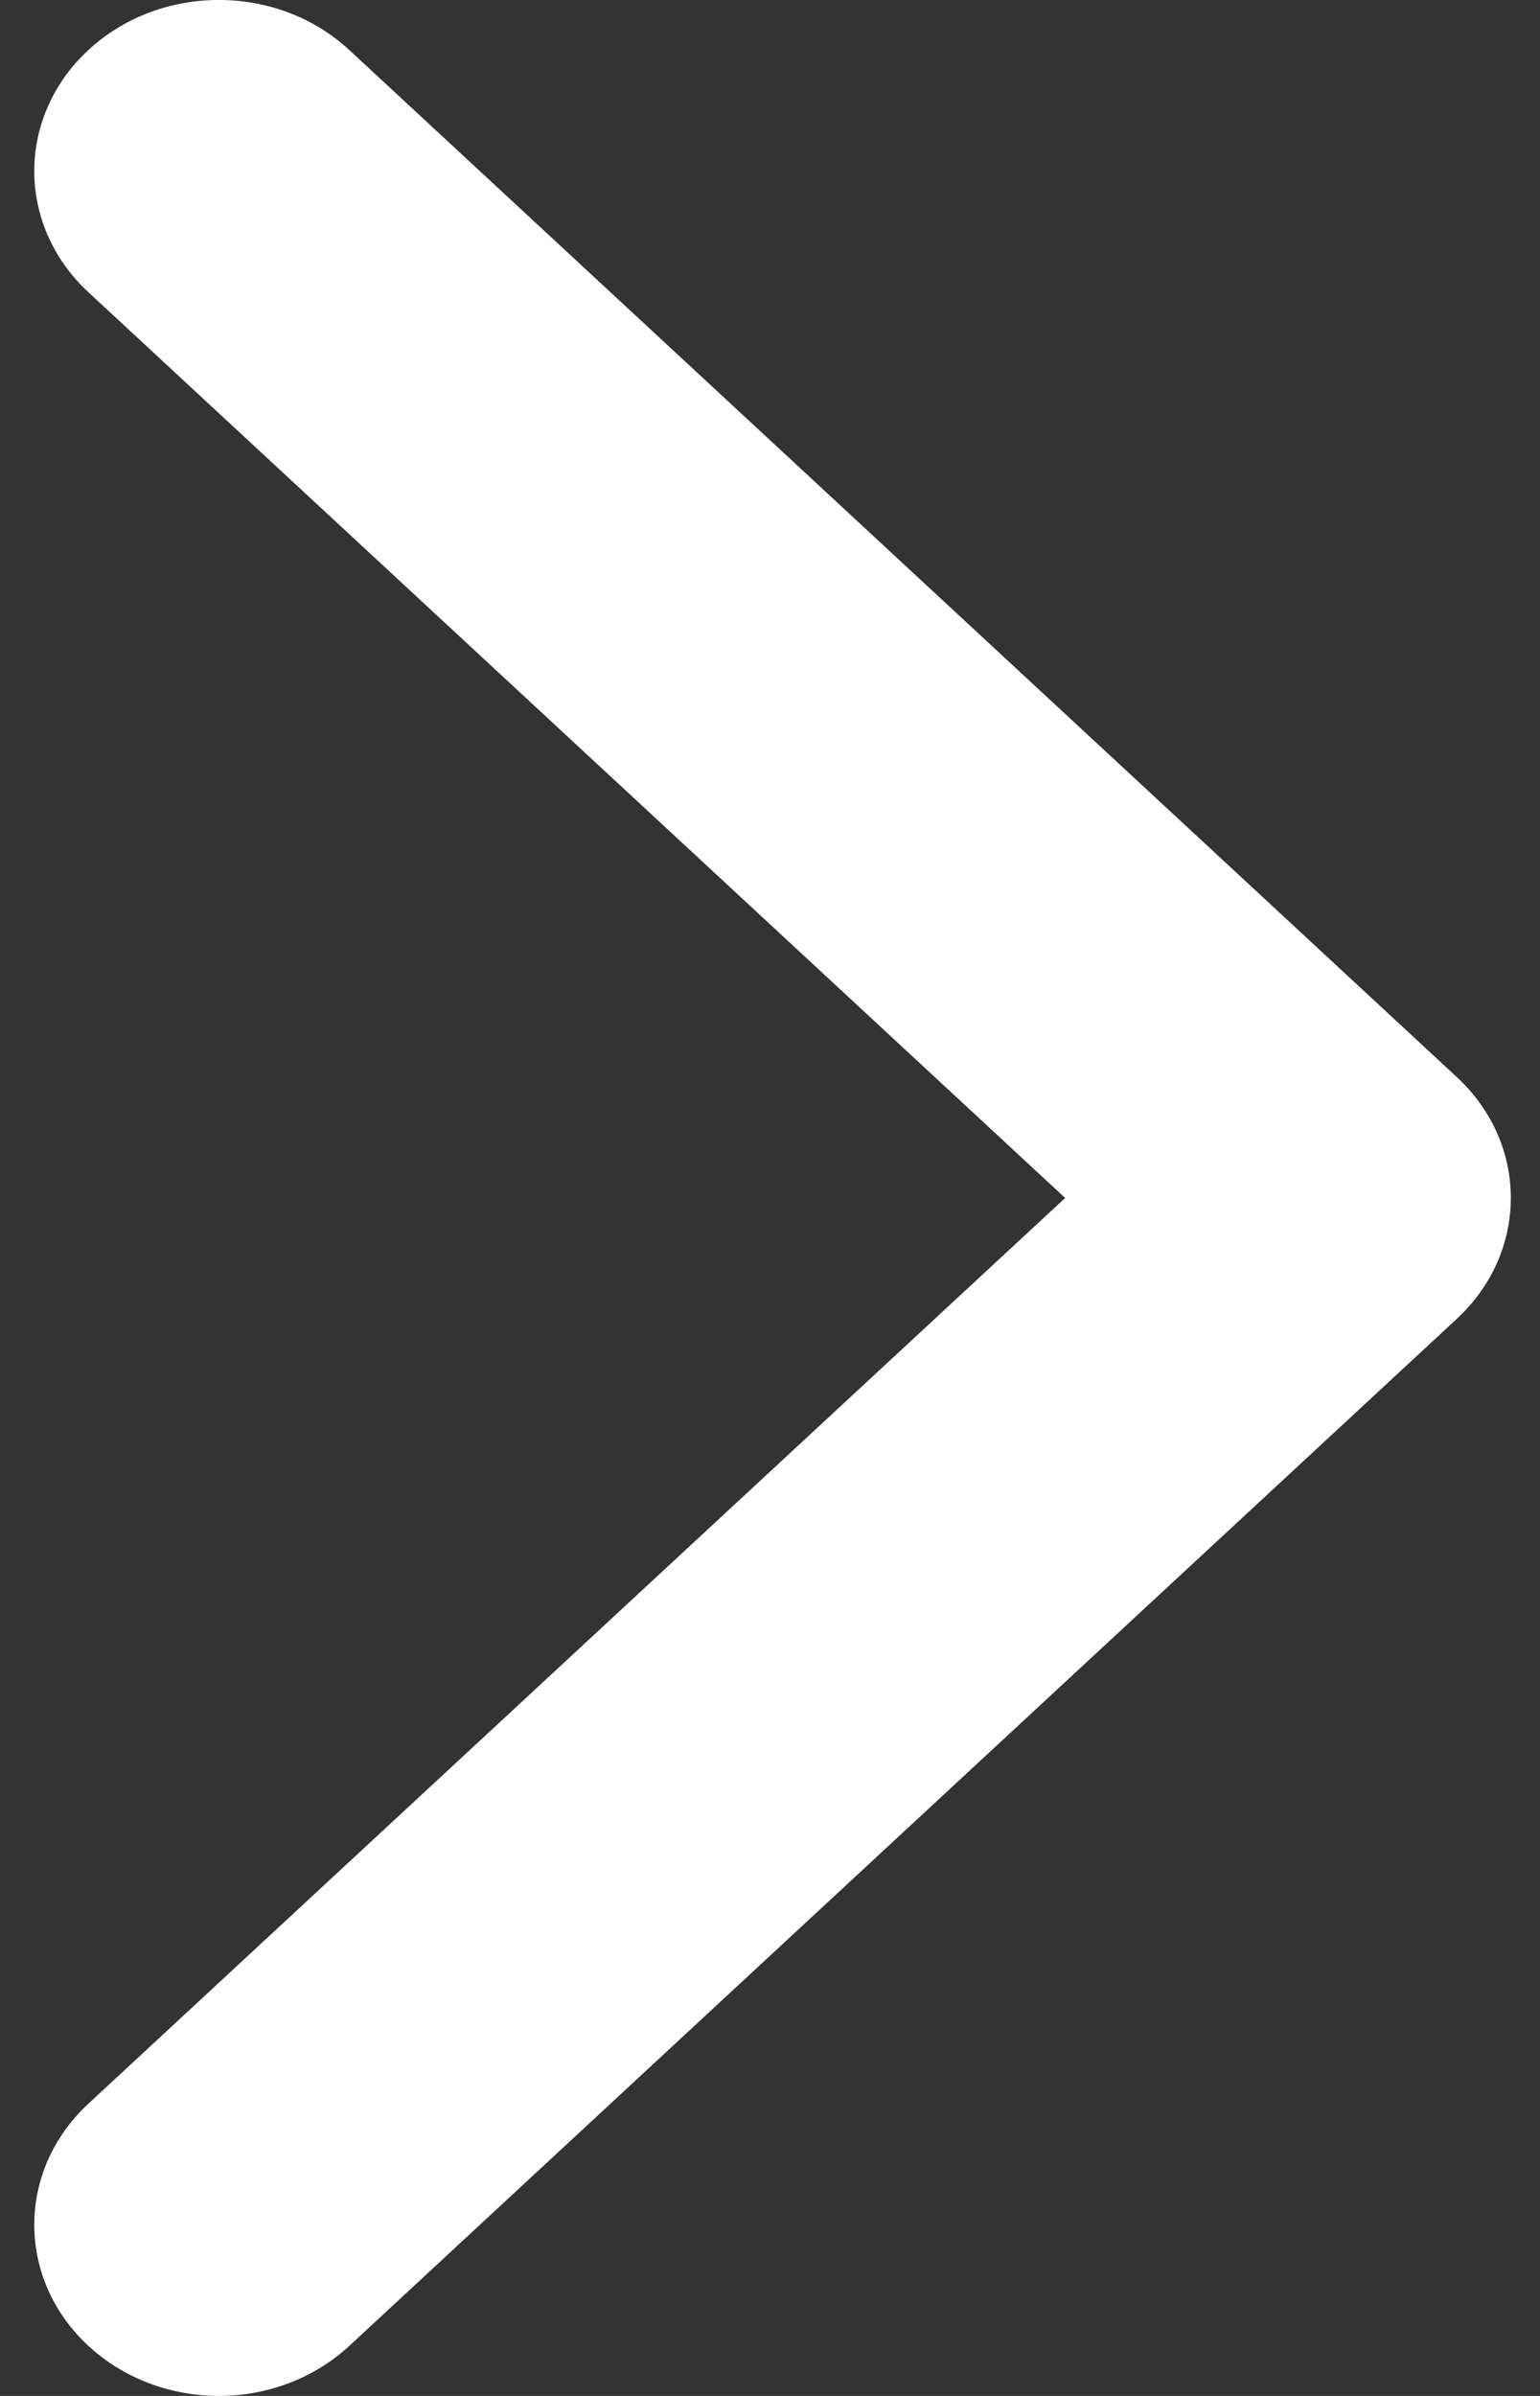<svg width="9" height="14" viewBox="0 0 9 14" fill="none" xmlns="http://www.w3.org/2000/svg">
<rect x="0" y="0" width="9" height="14" fill="#333333" stroke="none"/>
<path fill-rule="evenodd" clip-rule="evenodd" d="M2.042 0.293C1.621 -0.098 0.937 -0.098 0.516 0.293C0.095 0.683 0.095 1.316 0.516 1.707L6.225 7L0.516 12.293C0.095 12.684 0.095 13.316 0.516 13.707C0.727 13.902 1.003 14 1.279 14C1.555 14 1.831 13.902 2.042 13.707L8.513 7.707C8.935 7.316 8.935 6.683 8.513 6.293L2.042 0.293Z" fill="white"/>
</svg>
